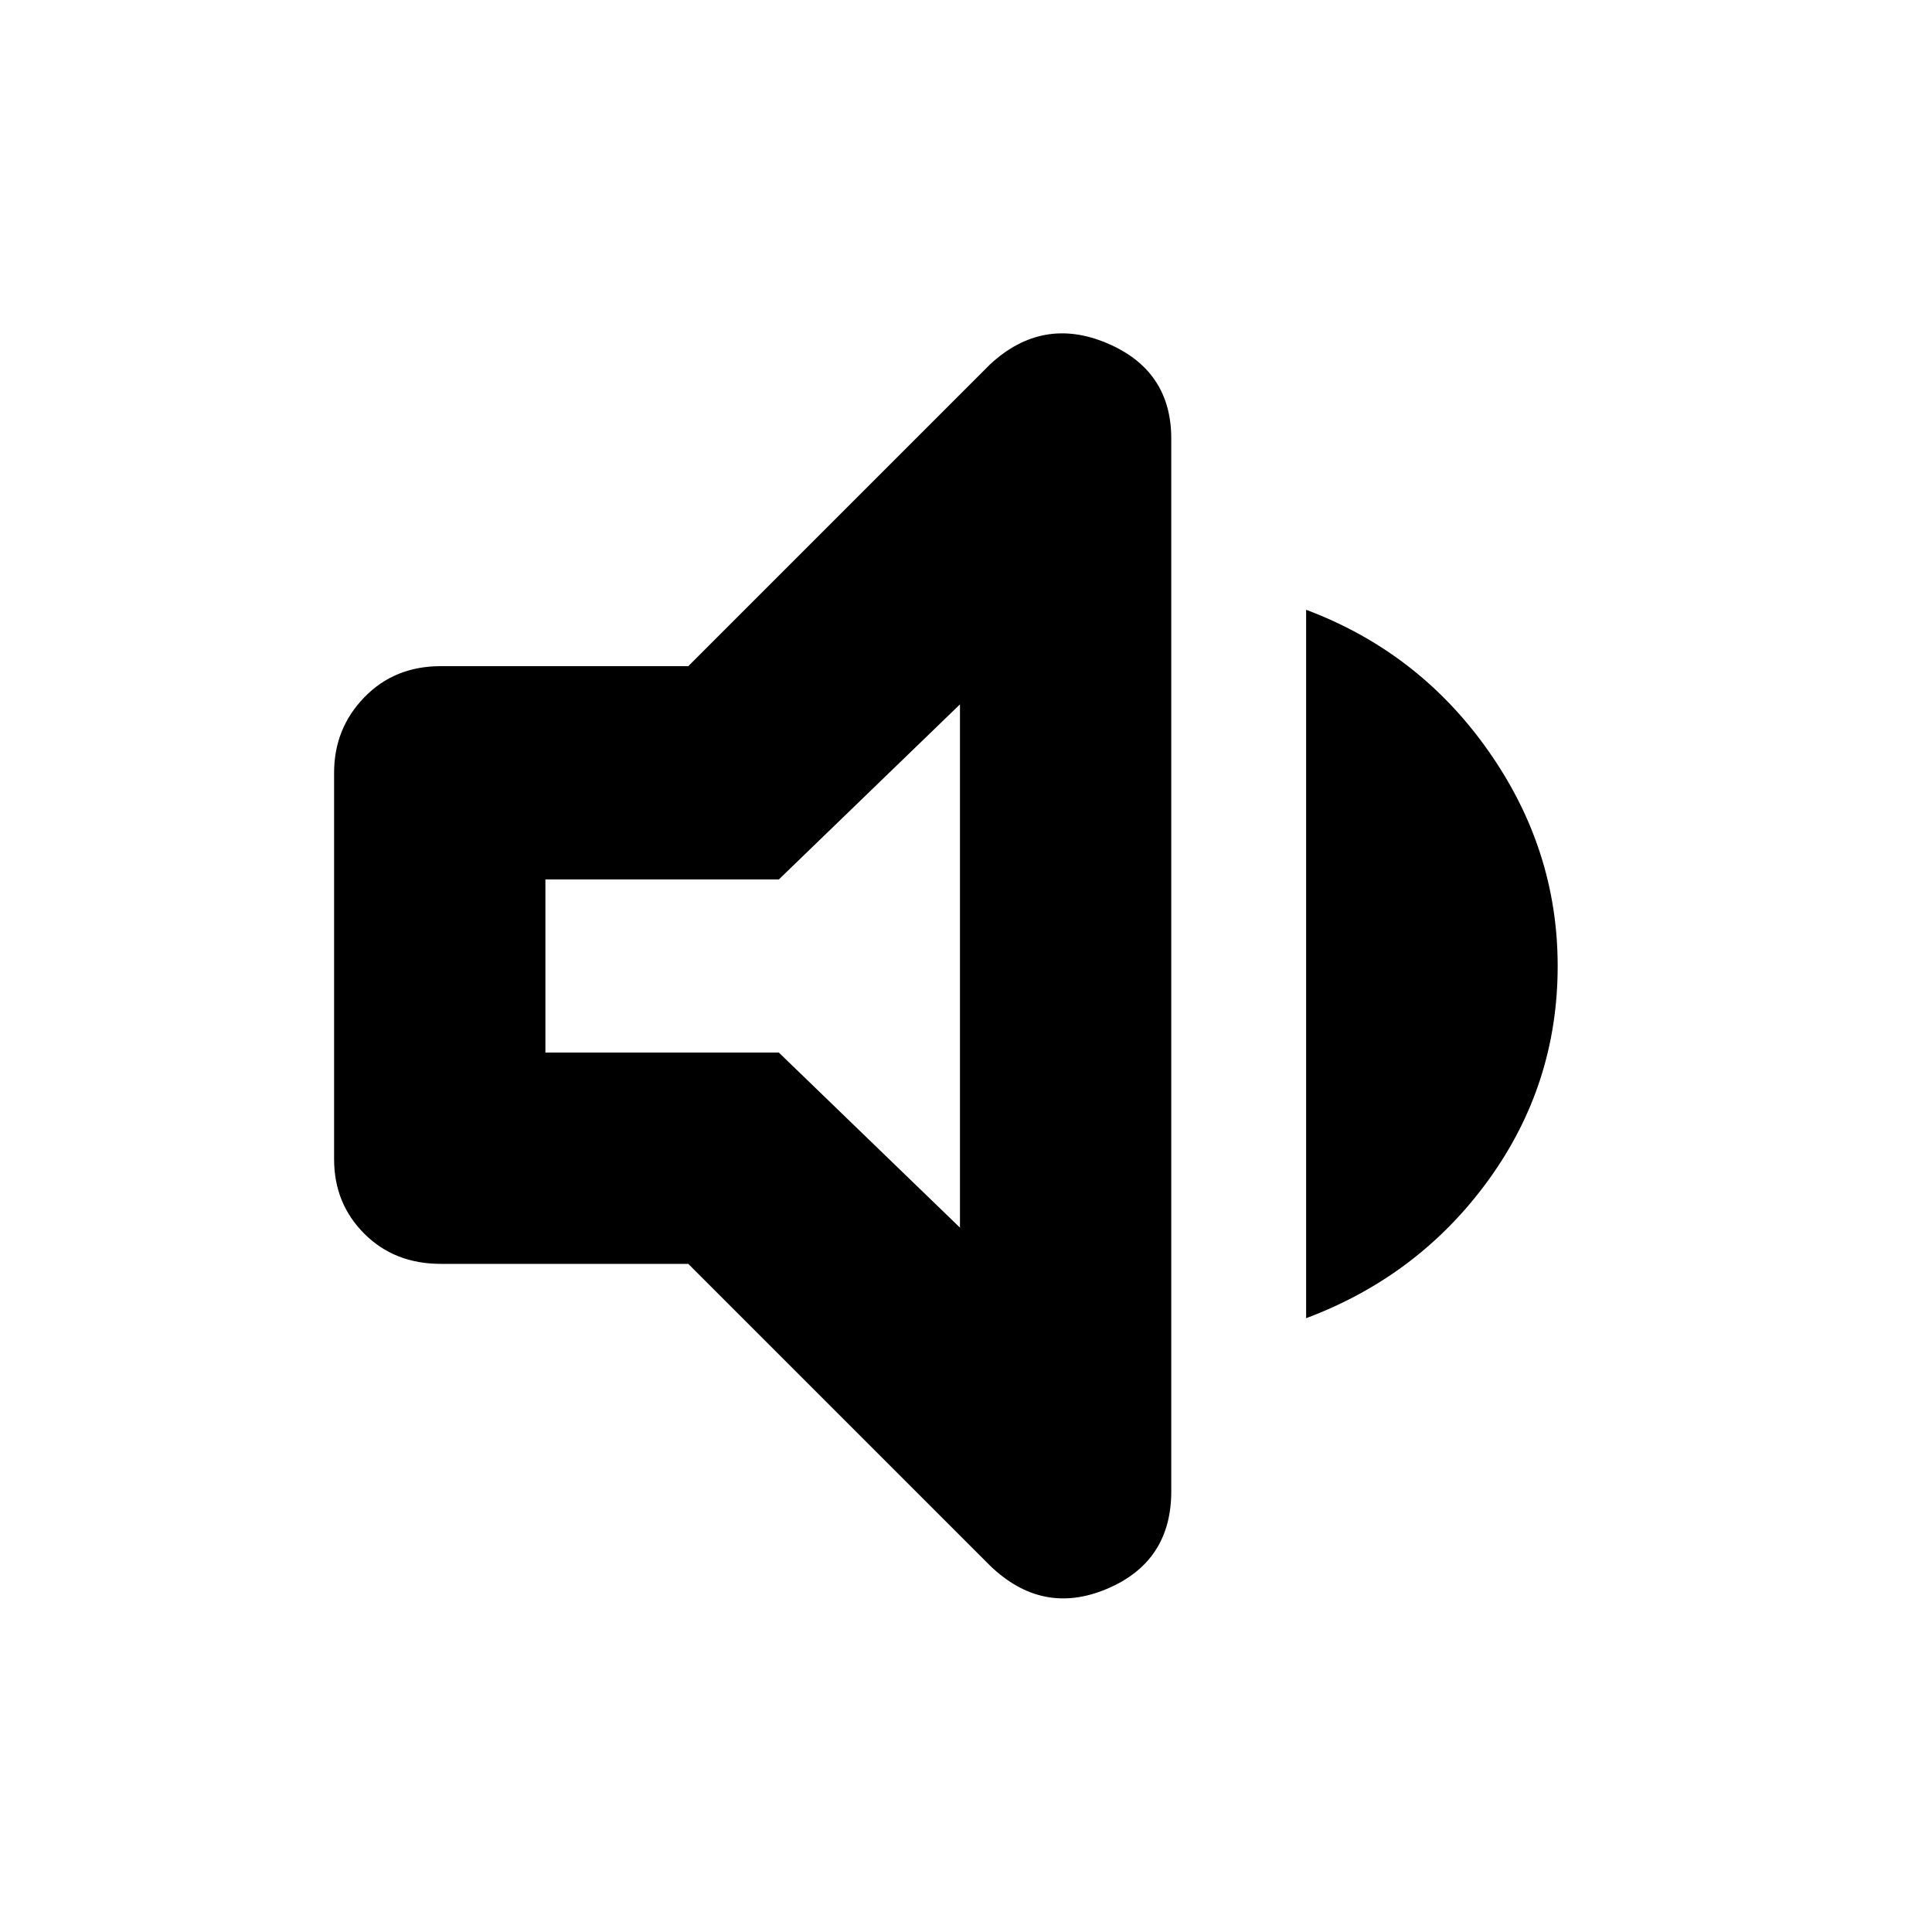 <svg xmlns="http://www.w3.org/2000/svg" height="40" width="40"><path d="M9.125 26.167q-.958 0-1.583-.625T6.917 24v-8q0-.917.625-1.562.625-.646 1.583-.646h5.125l6.25-6.25q1.083-1 2.417-.438 1.333.563 1.333 1.979v21.792q0 1.458-1.333 2.021-1.334.562-2.417-.479l-6.25-6.25Zm17.917 1.125V12.625q2.333.875 3.77 2.917Q32.25 17.583 32.25 20q0 2.458-1.438 4.438-1.437 1.979-3.77 2.854Zm-7.167-12.709-3.75 3.625h-4.833v3.584h4.833l3.75 3.625ZM15.5 20Z"/></svg>